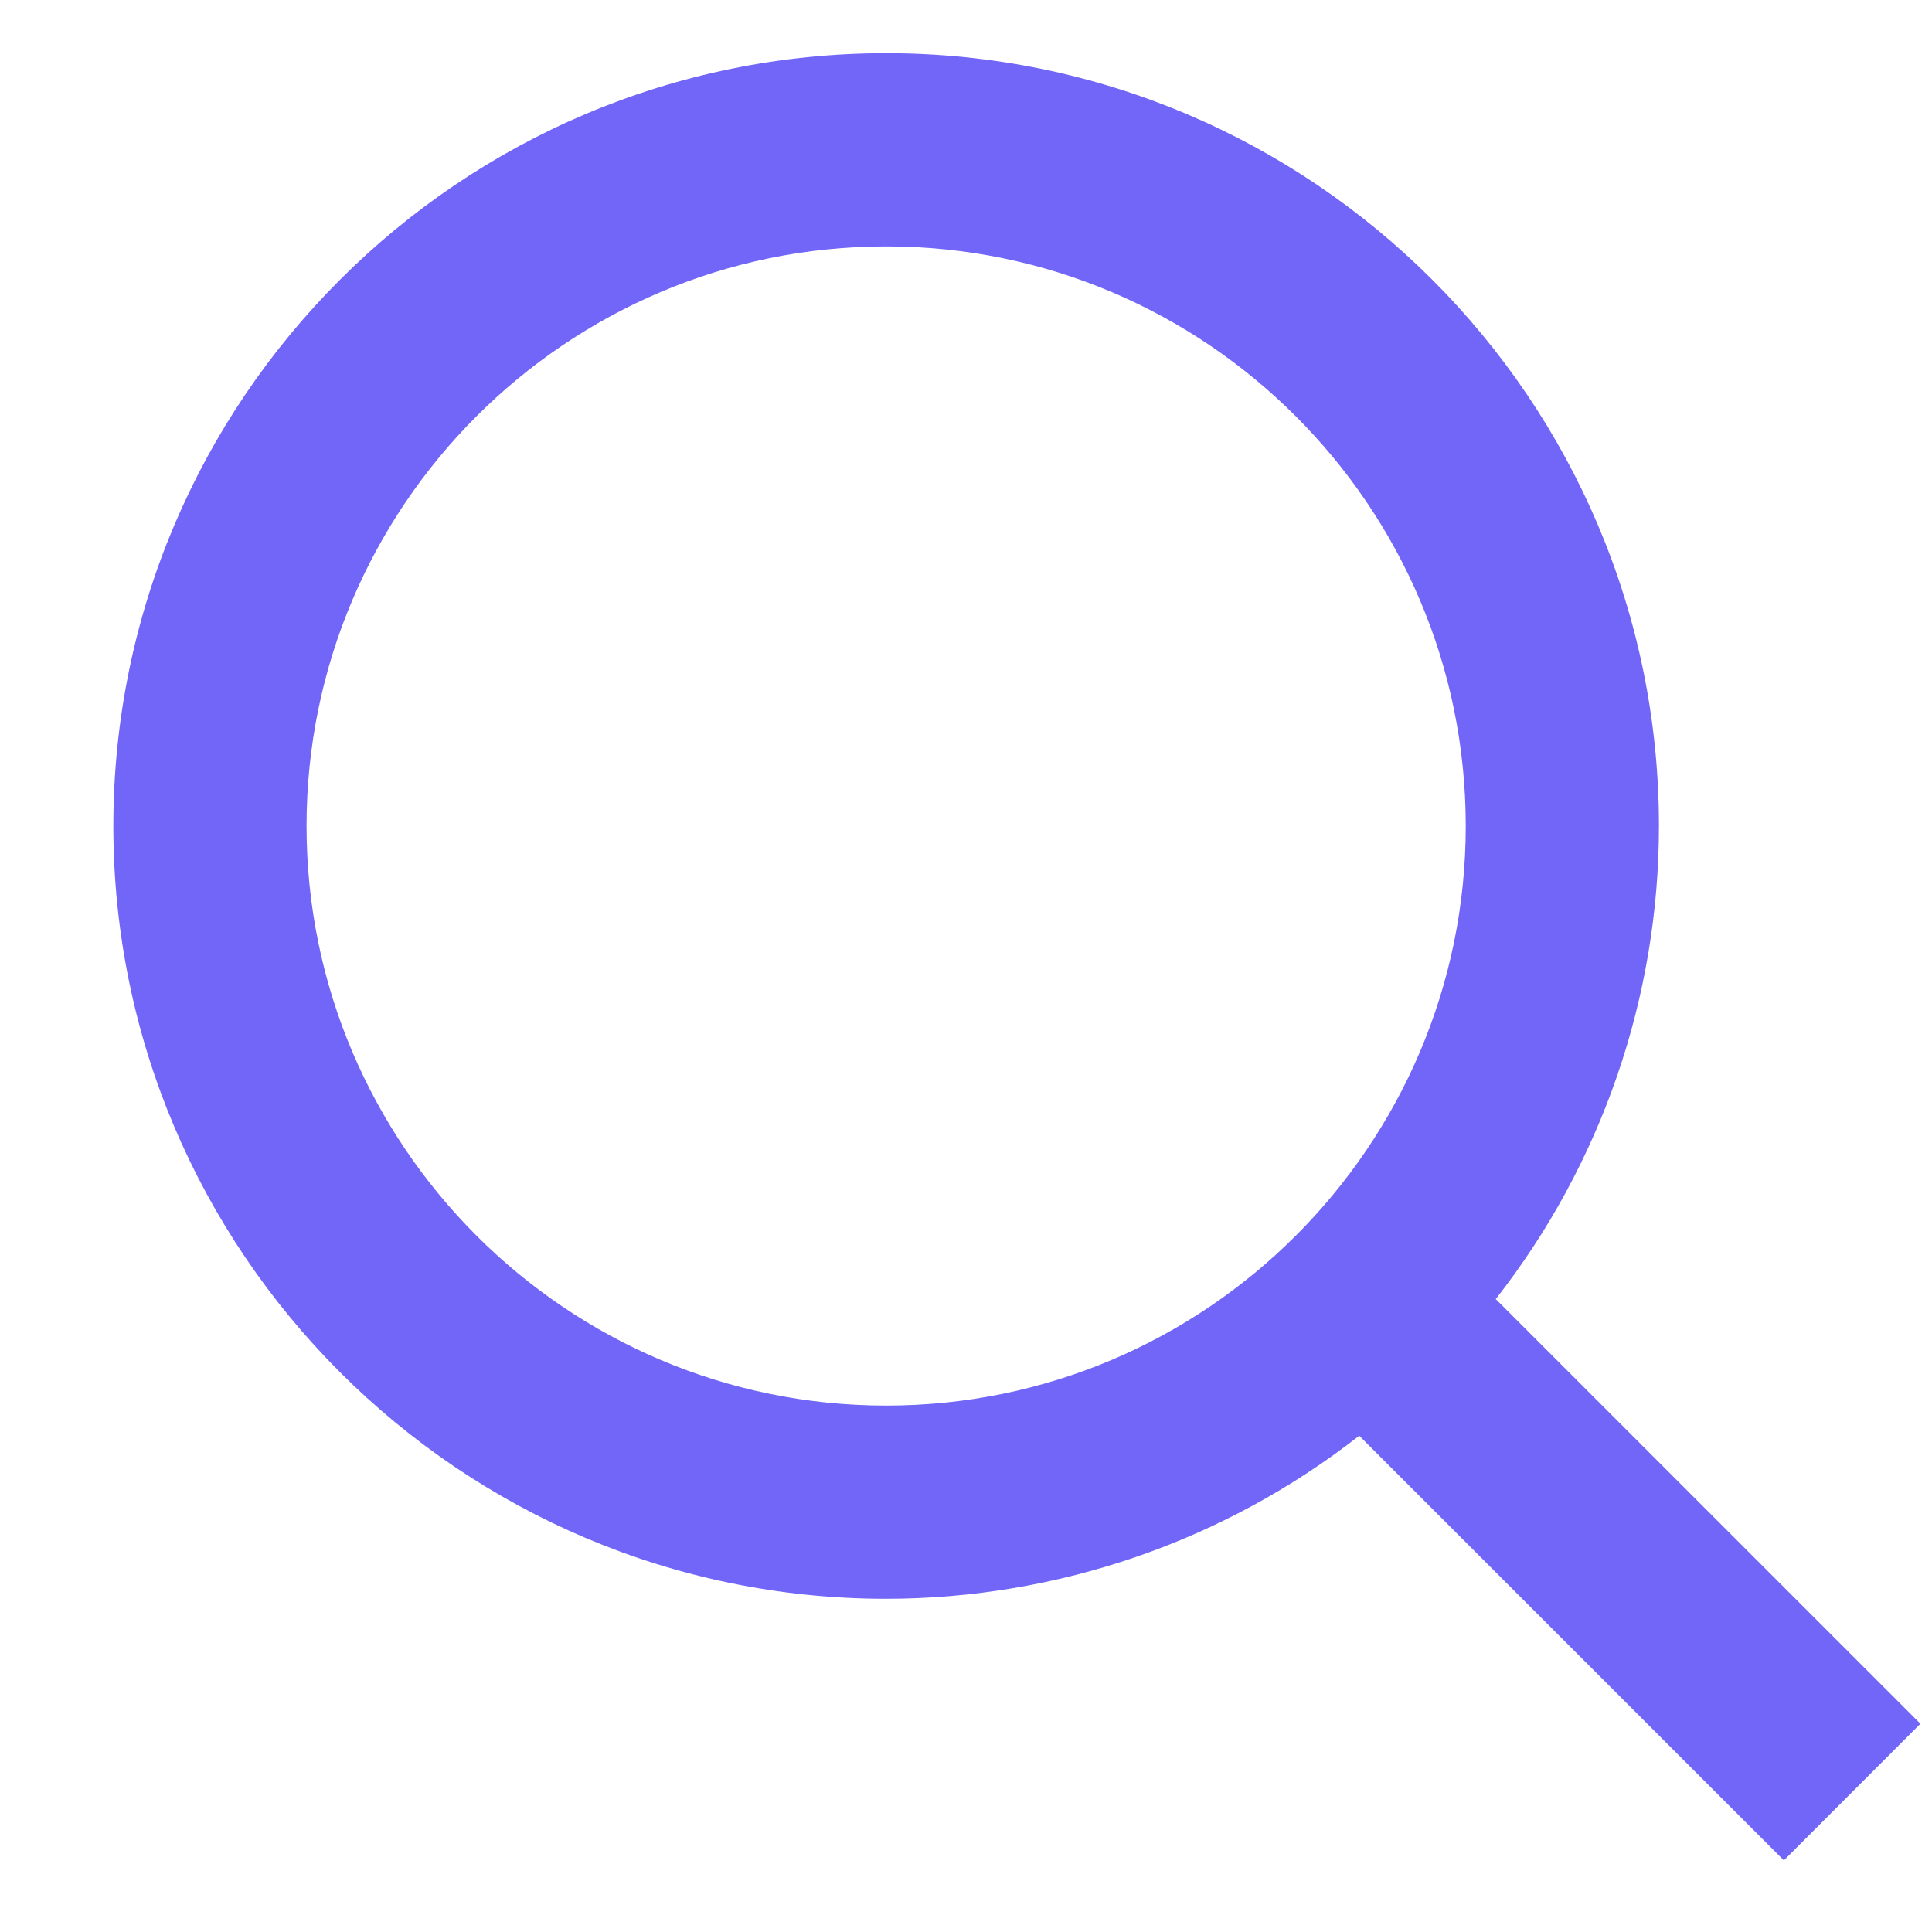<svg width="15" height="15" viewBox="0 0 15 15" fill="none" xmlns="http://www.w3.org/2000/svg">
<path d="M6.88 12.413C8.211 12.412 9.504 11.967 10.553 11.147L13.85 14.444L14.91 13.383L11.613 10.086C12.434 9.037 12.88 7.744 12.88 6.413C12.88 3.104 10.188 0.413 6.88 0.413C3.572 0.413 0.88 3.104 0.88 6.413C0.88 9.721 3.572 12.413 6.88 12.413ZM6.88 1.913C9.362 1.913 11.38 3.931 11.38 6.413C11.38 8.894 9.362 10.913 6.88 10.913C4.398 10.913 2.38 8.894 2.38 6.413C2.38 3.931 4.398 1.913 6.88 1.913Z" fill="#7166F8"/>
</svg>
